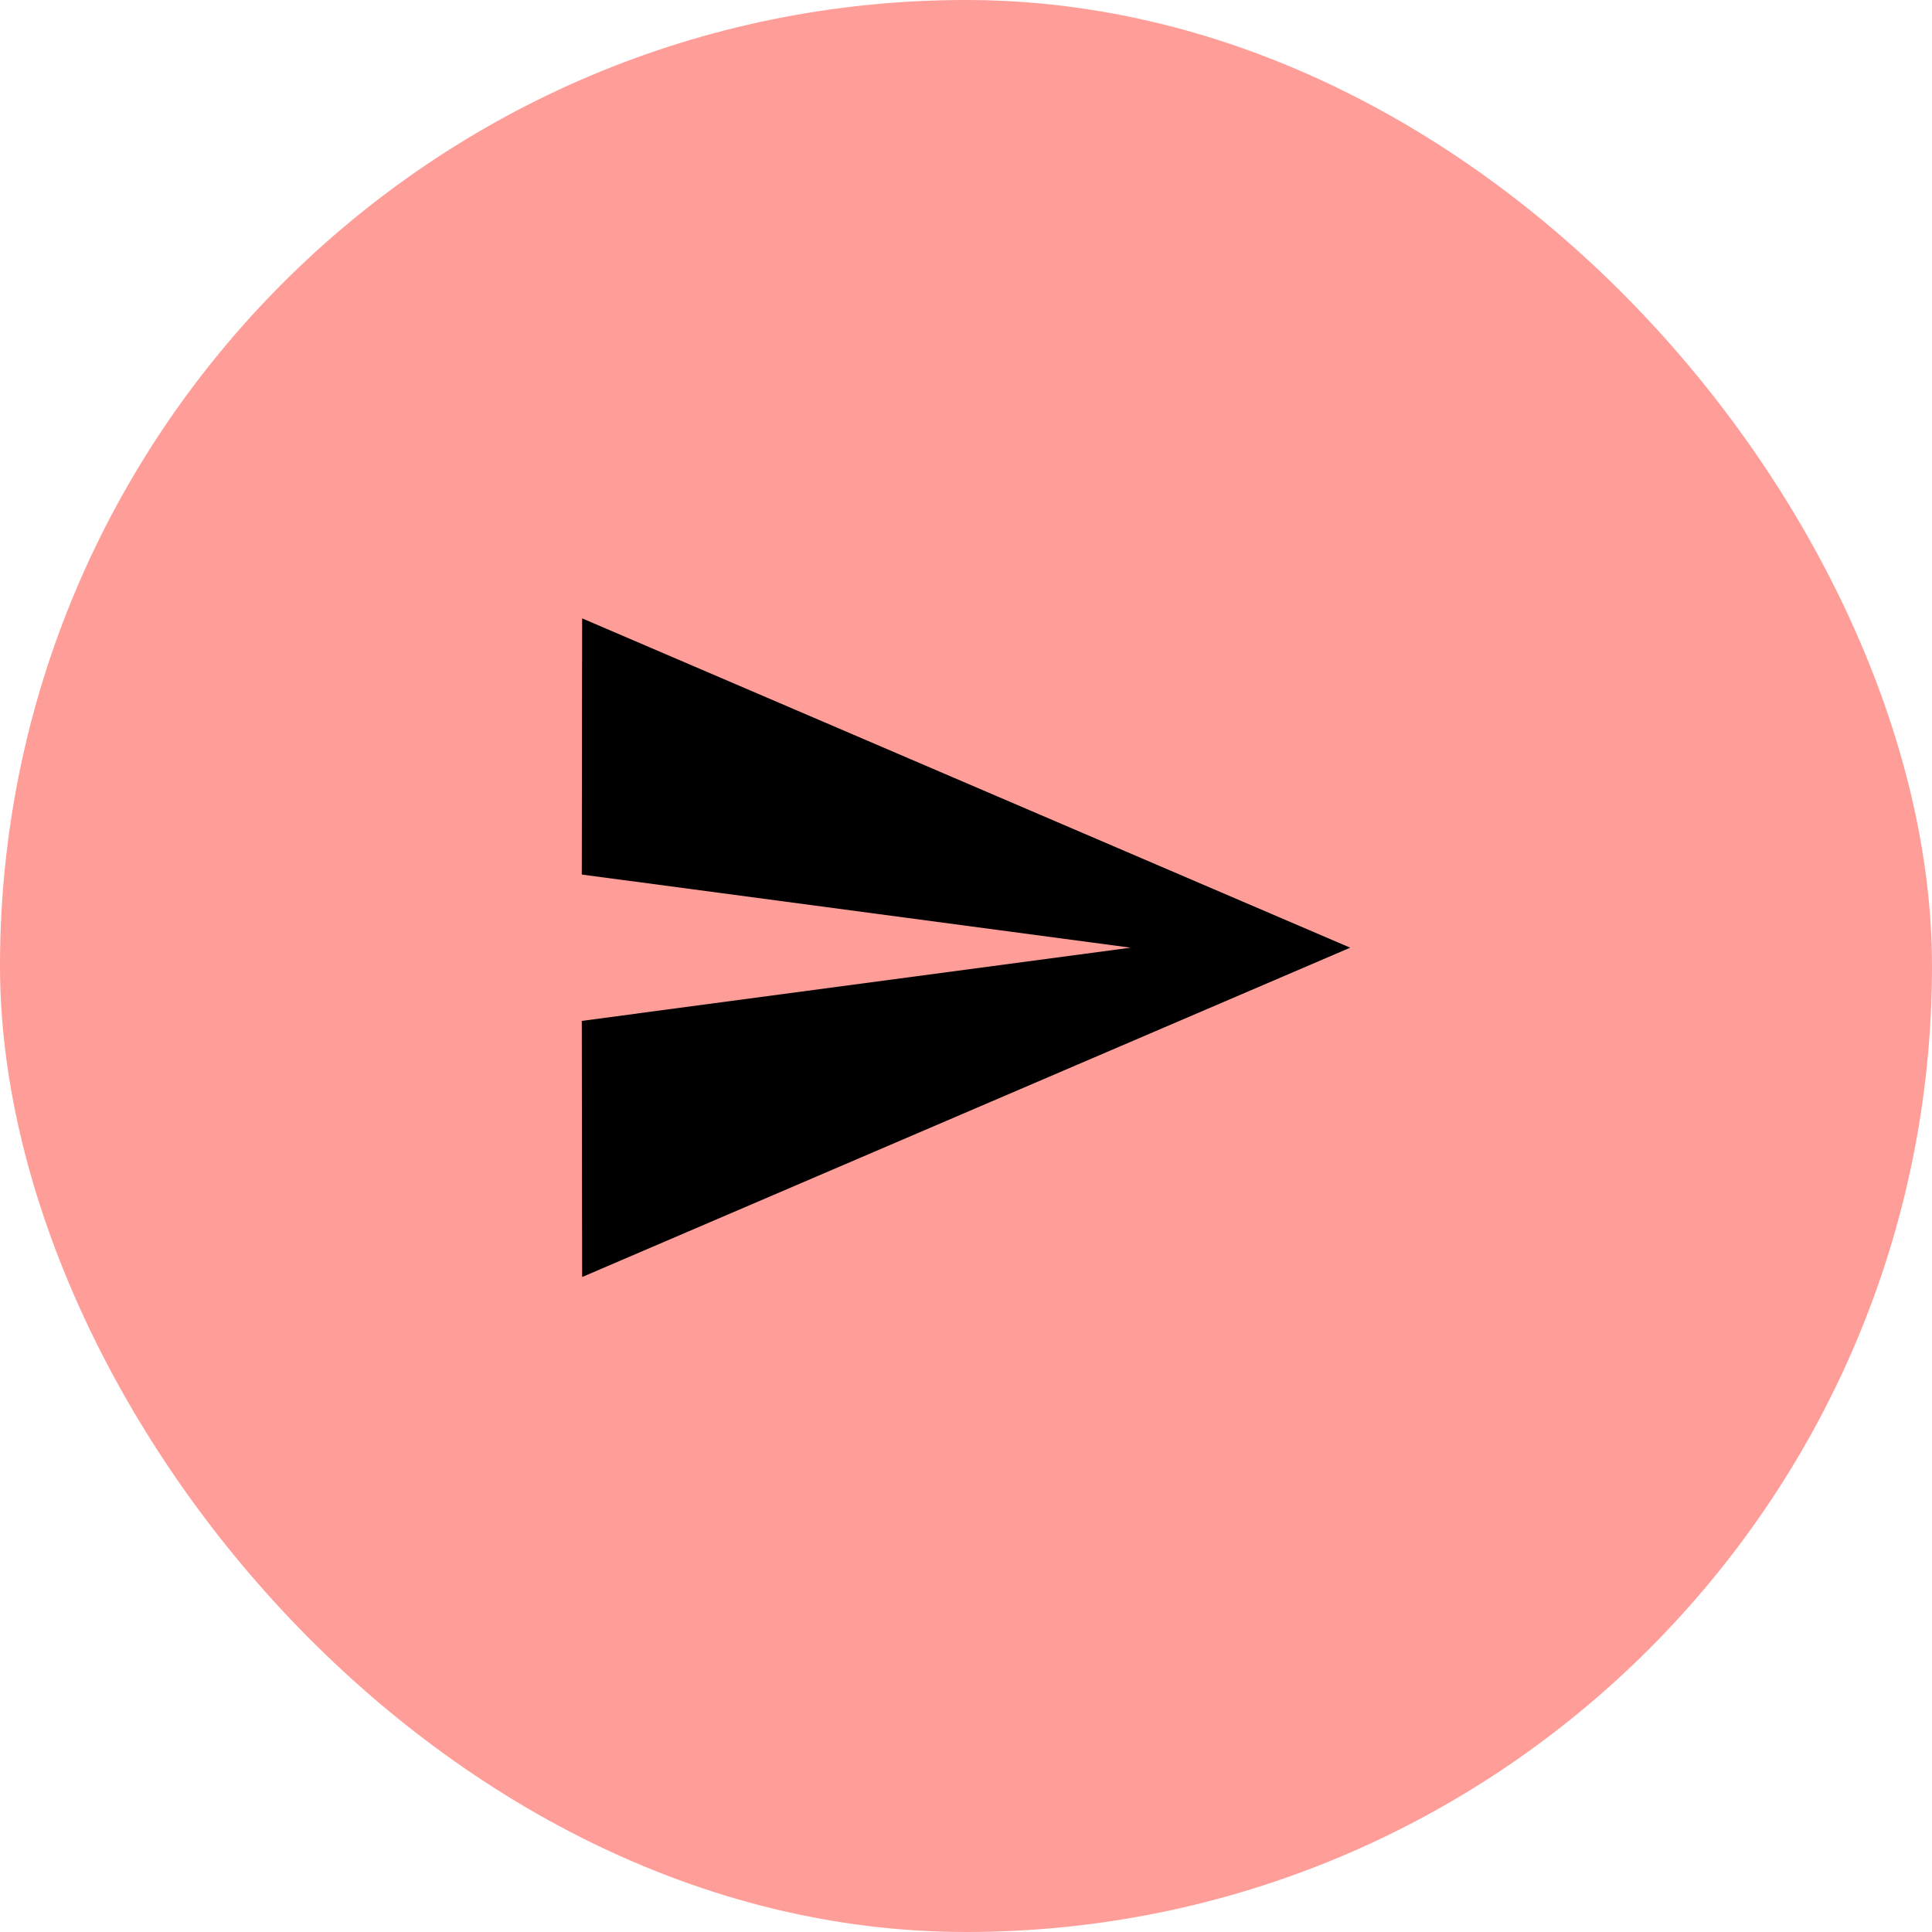 <svg width="44" height="44" viewBox="0 0 44 44" fill="none" xmlns="http://www.w3.org/2000/svg">
<rect width="44" height="44" rx="22" fill="#FF9D98"/>
<path d="M13.258 29.083L30.75 21.583L13.258 14.083L13.25 19.917L25.75 21.583L13.25 23.25L13.258 29.083Z" fill="black"/>
</svg>
